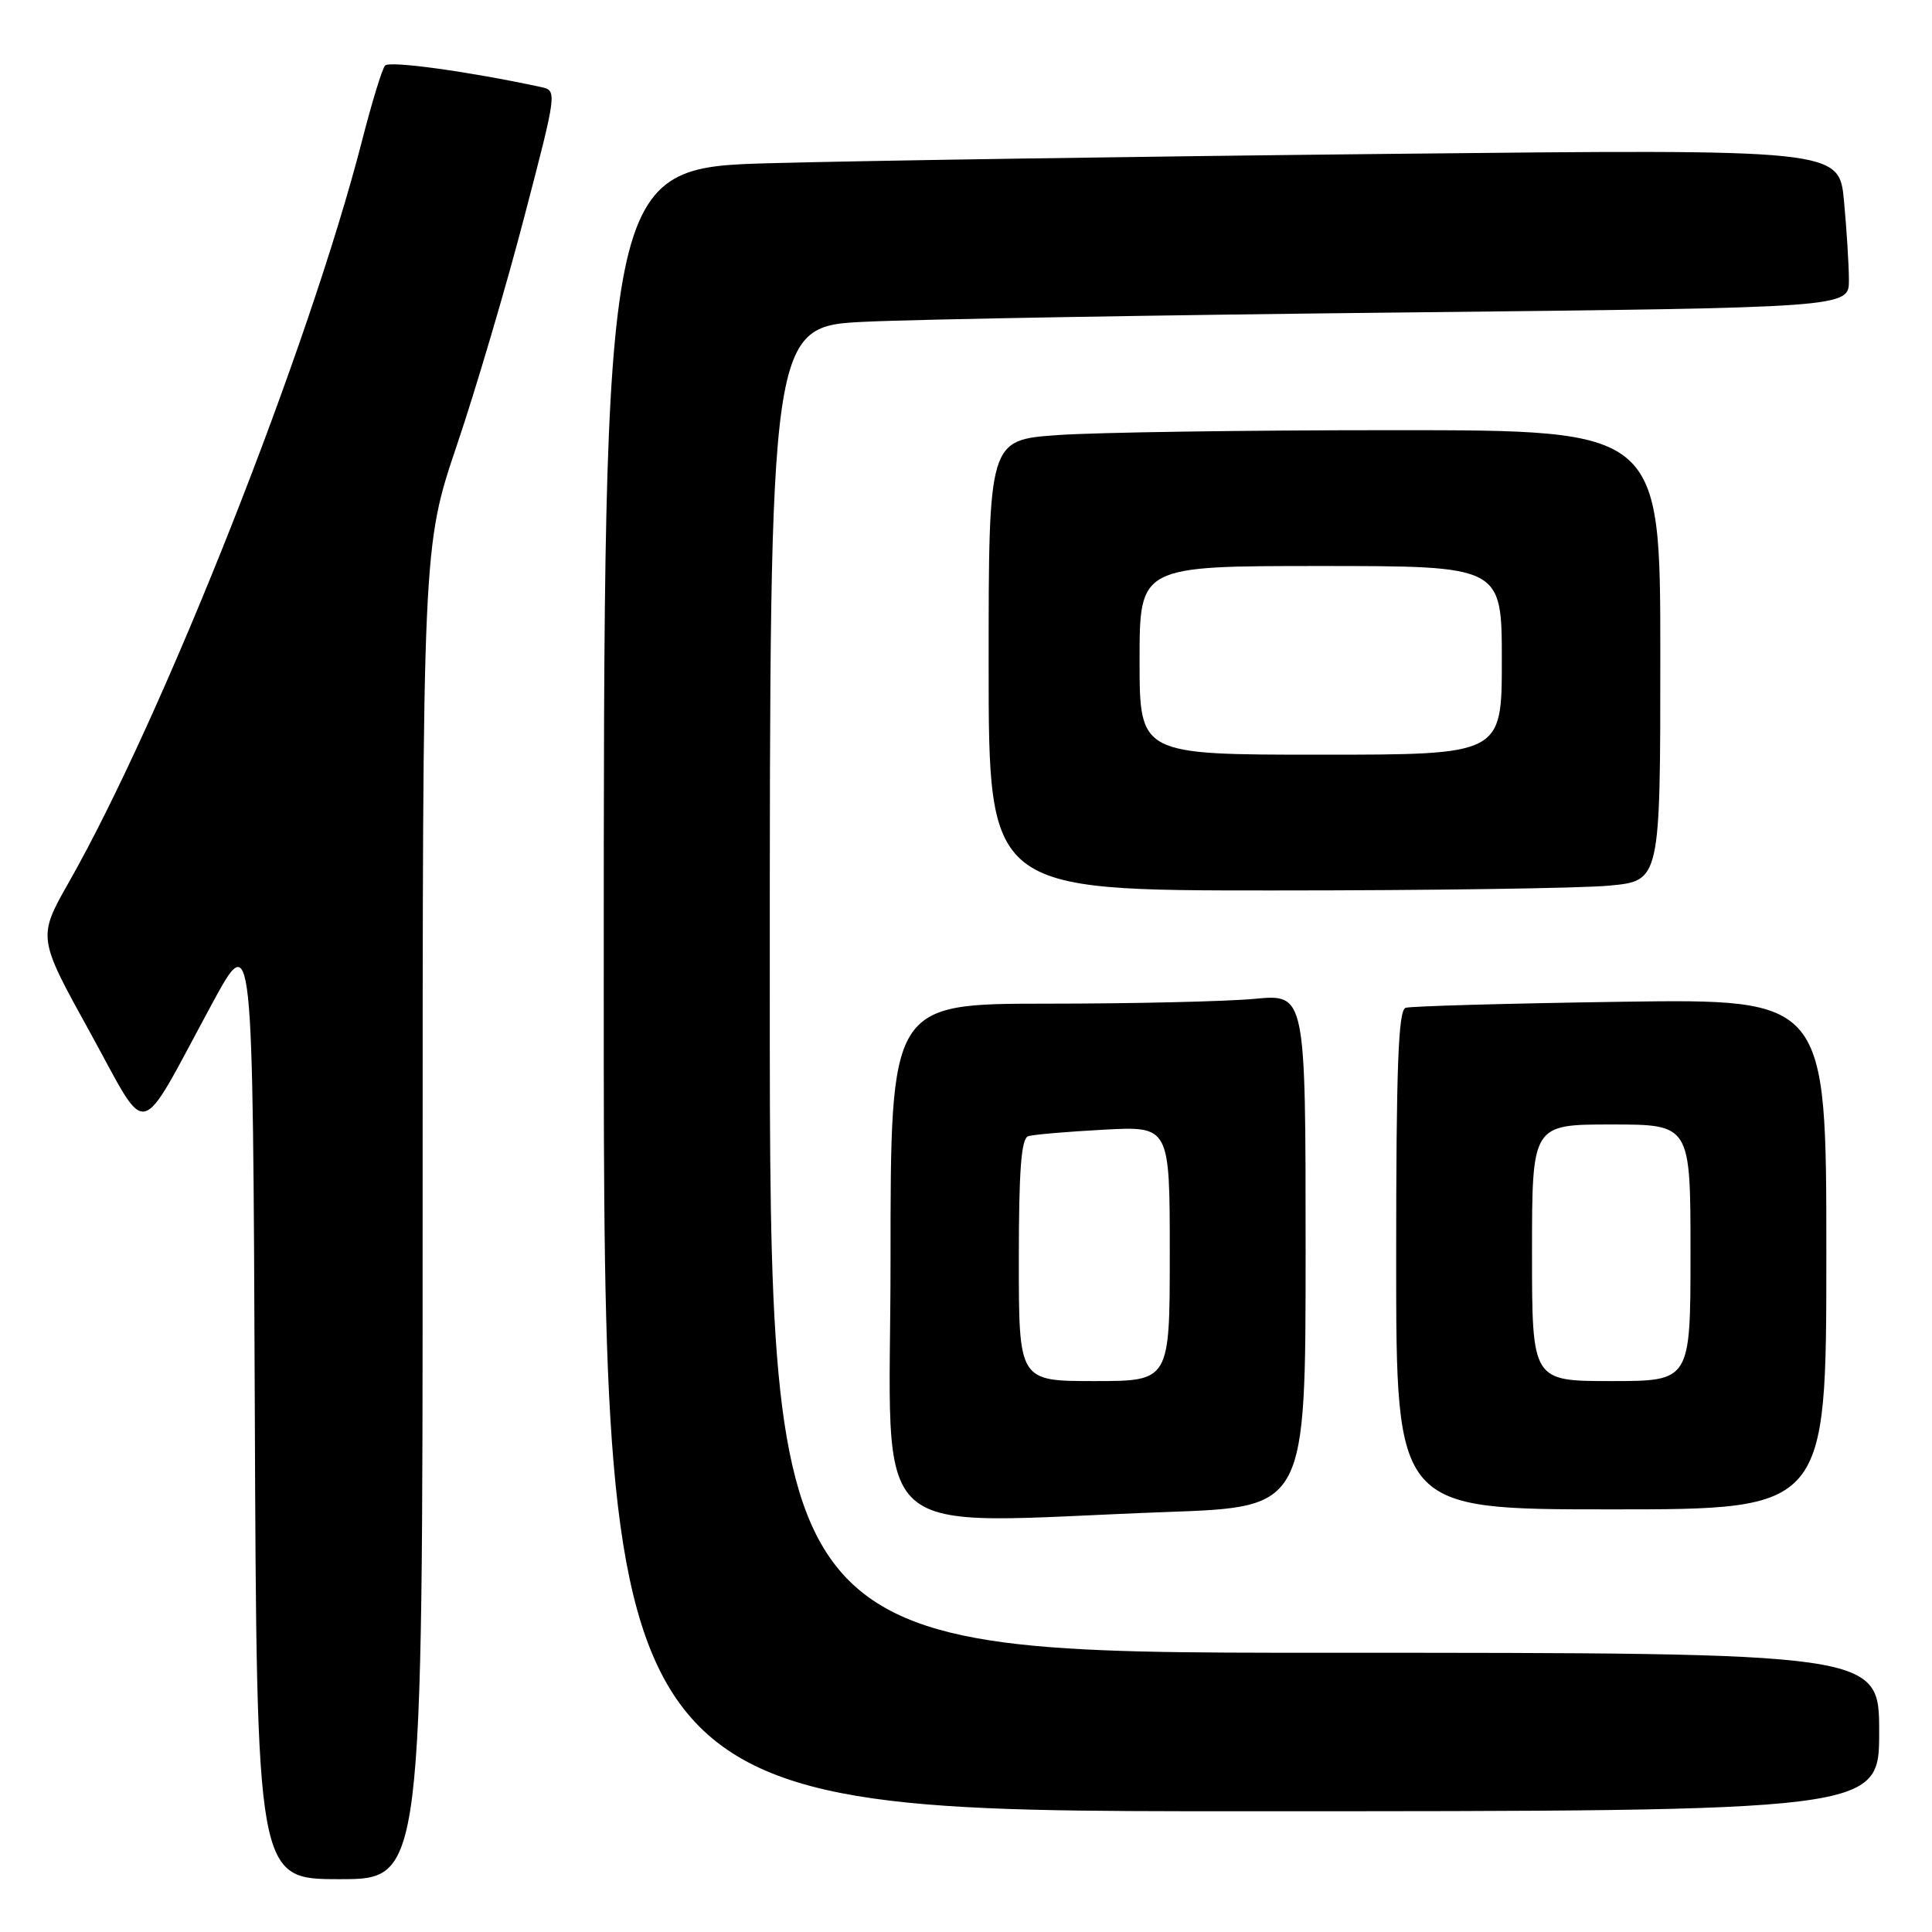 <?xml version="1.0" encoding="UTF-8" standalone="no"?>
<!DOCTYPE svg PUBLIC "-//W3C//DTD SVG 1.1//EN" "http://www.w3.org/Graphics/SVG/1.1/DTD/svg11.dtd" >
<svg xmlns="http://www.w3.org/2000/svg" xmlns:xlink="http://www.w3.org/1999/xlink" version="1.1" viewBox="0 0 256 256">
 <g >
 <path fill="currentColor"
d=" M 56.00 160.71 C 56.00 72.42 56.00 72.42 60.55 58.96 C 63.05 51.56 67.07 37.96 69.47 28.75 C 73.83 12.06 73.84 12.00 71.67 11.53 C 62.08 9.47 51.59 8.02 51.02 8.69 C 50.63 9.14 49.28 13.55 48.01 18.50 C 40.97 45.99 21.74 94.67 9.15 116.86 C 4.98 124.21 4.98 124.21 11.91 136.76 C 19.87 151.17 18.02 151.60 28.10 133.00 C 33.50 123.03 33.50 123.03 33.76 186.02 C 34.01 249.00 34.01 249.00 45.01 249.00 C 56.00 249.00 56.00 249.00 56.00 160.71 Z  M 249.00 229.50 C 249.00 219.00 249.00 219.00 175.50 219.00 C 102.00 219.00 102.00 219.00 102.00 131.11 C 102.00 43.22 102.00 43.22 114.75 42.63 C 121.76 42.30 153.94 41.74 186.25 41.40 C 245.00 40.76 245.00 40.76 244.99 37.13 C 244.99 35.13 244.69 30.41 244.34 26.63 C 243.69 19.76 243.69 19.76 184.09 20.39 C 151.32 20.73 114.49 21.29 102.25 21.62 C 80.00 22.22 80.00 22.22 80.00 131.11 C 80.00 240.00 80.00 240.00 164.50 240.00 C 249.00 240.00 249.00 240.00 249.00 229.50 Z  M 154.84 200.34 C 173.00 199.68 173.00 199.68 173.00 165.70 C 173.00 131.71 173.00 131.71 166.25 132.35 C 162.54 132.70 150.16 132.99 138.75 132.99 C 118.00 133.00 118.00 133.00 118.00 167.00 C 118.00 205.54 113.89 201.83 154.84 200.34 Z  M 242.00 166.18 C 242.00 132.35 242.00 132.35 214.75 132.74 C 199.76 132.96 186.94 133.32 186.25 133.54 C 185.28 133.85 185.00 141.42 185.00 166.97 C 185.00 200.00 185.00 200.00 213.50 200.00 C 242.00 200.00 242.00 200.00 242.00 166.18 Z  M 213.25 117.35 C 220.00 116.71 220.00 116.71 220.00 86.86 C 220.00 57.00 220.00 57.00 184.65 57.00 C 165.21 57.00 145.19 57.29 140.15 57.65 C 131.00 58.30 131.00 58.30 131.00 88.15 C 131.00 118.00 131.00 118.00 168.75 117.99 C 189.51 117.99 209.54 117.70 213.25 117.35 Z  M 135.00 166.97 C 135.00 155.02 135.32 150.84 136.25 150.55 C 136.94 150.33 141.44 149.95 146.25 149.69 C 155.00 149.22 155.00 149.22 155.00 166.11 C 155.00 183.00 155.00 183.00 145.00 183.00 C 135.00 183.00 135.00 183.00 135.00 166.97 Z  M 203.00 166.00 C 203.00 149.00 203.00 149.00 213.50 149.00 C 224.00 149.00 224.00 149.00 224.00 166.00 C 224.00 183.00 224.00 183.00 213.50 183.00 C 203.00 183.00 203.00 183.00 203.00 166.00 Z  M 151.00 87.50 C 151.00 75.00 151.00 75.00 175.00 75.00 C 199.00 75.00 199.00 75.00 199.00 87.50 C 199.00 100.00 199.00 100.00 175.00 100.00 C 151.00 100.00 151.00 100.00 151.00 87.50 Z "/>
</g>
</svg>
